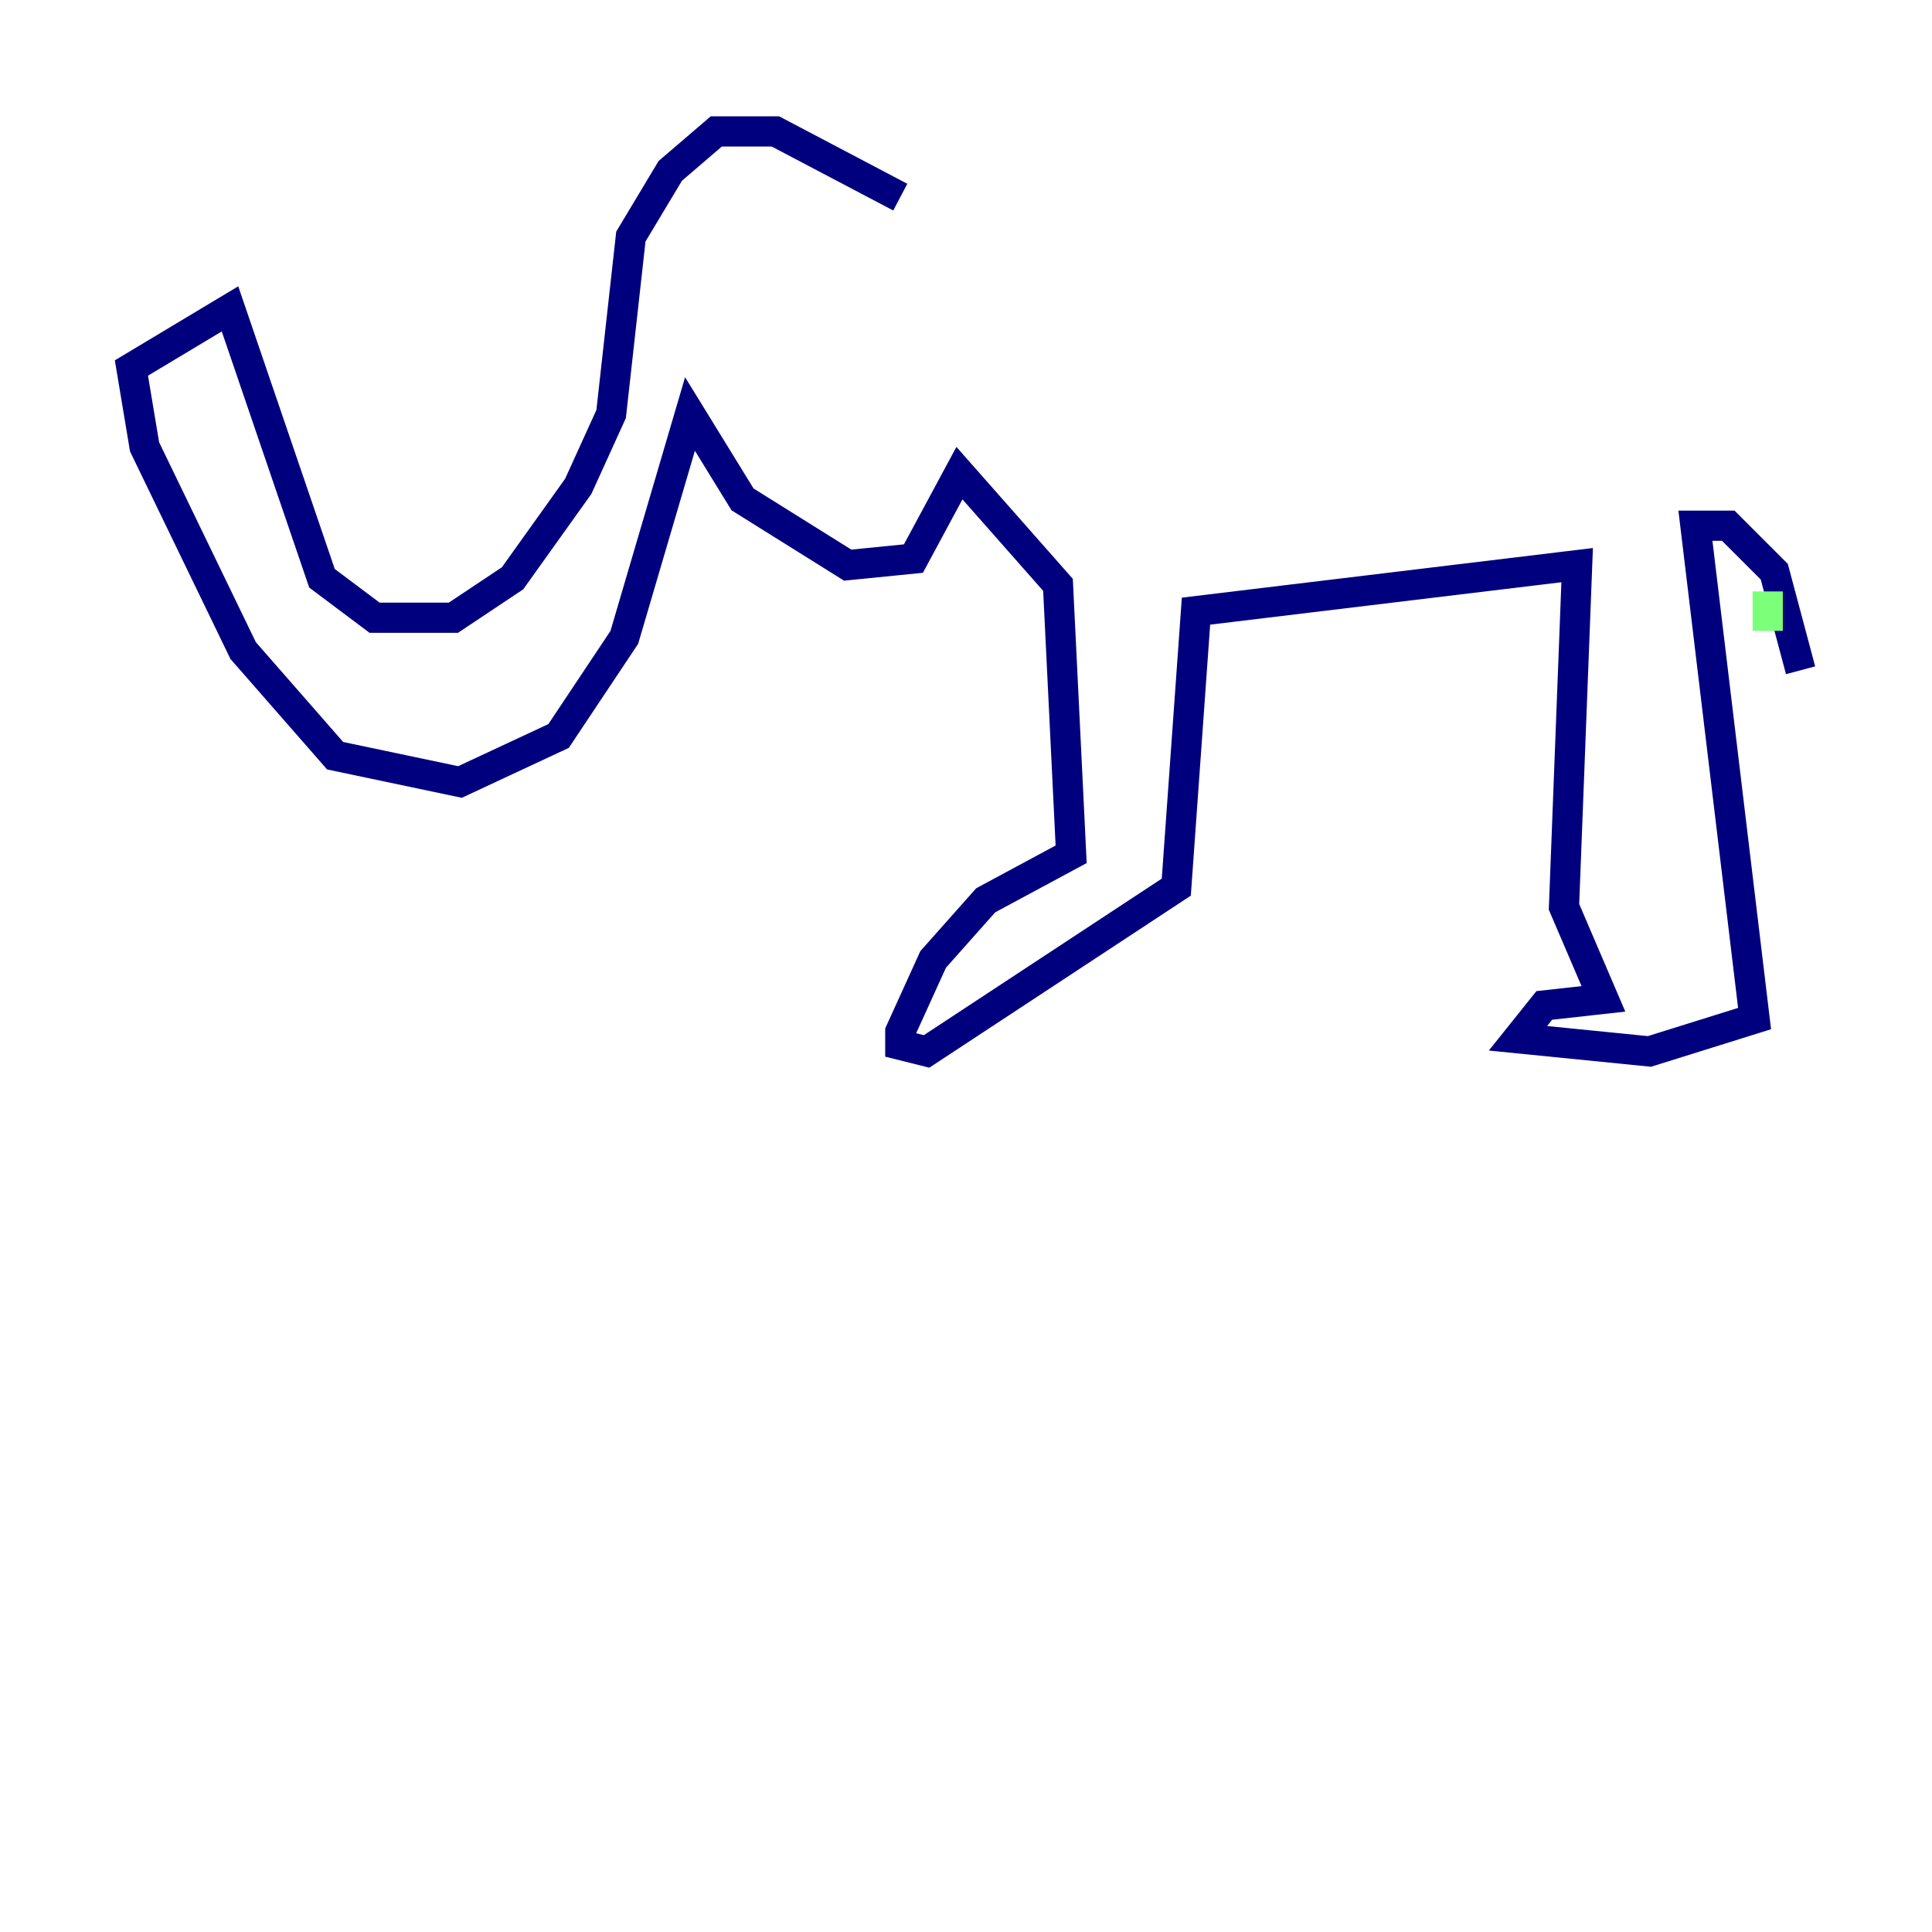 <?xml version="1.0" encoding="utf-8" ?>
<svg baseProfile="tiny" height="128" version="1.2" viewBox="0,0,128,128" width="128" xmlns="http://www.w3.org/2000/svg" xmlns:ev="http://www.w3.org/2001/xml-events" xmlns:xlink="http://www.w3.org/1999/xlink"><defs /><polyline fill="none" points="59.646,13.061 51.374,8.707 47.456,8.707 44.408,11.32 41.796,15.674 40.49,27.429 38.313,32.218 33.959,38.313 30.041,40.925 24.816,40.925 21.333,38.313 15.238,20.463 8.707,24.381 9.578,29.605 16.109,43.102 22.204,50.068 30.476,51.809 37.007,48.762 41.361,42.231 45.714,27.429 49.197,33.088 56.163,37.442 60.517,37.007 63.565,31.347 70.095,38.748 70.966,56.599 65.306,59.646 61.823,63.565 59.646,68.354 59.646,69.225 61.388,69.66 77.932,58.776 79.238,40.49 104.49,37.442 103.619,60.082 106.231,66.177 102.313,66.612 100.571,68.789 109.279,69.66 116.245,67.483 112.326,34.83 114.503,34.83 117.551,37.878 119.293,44.408" stroke="#00007f" stroke-width="2" /><polyline fill="none" points="117.116,39.184 117.116,41.796" stroke="#7cff79" stroke-width="2" /><polyline fill="none" points="118.422,36.136 118.422,36.136" stroke="#7f0000" stroke-width="2" /></svg>